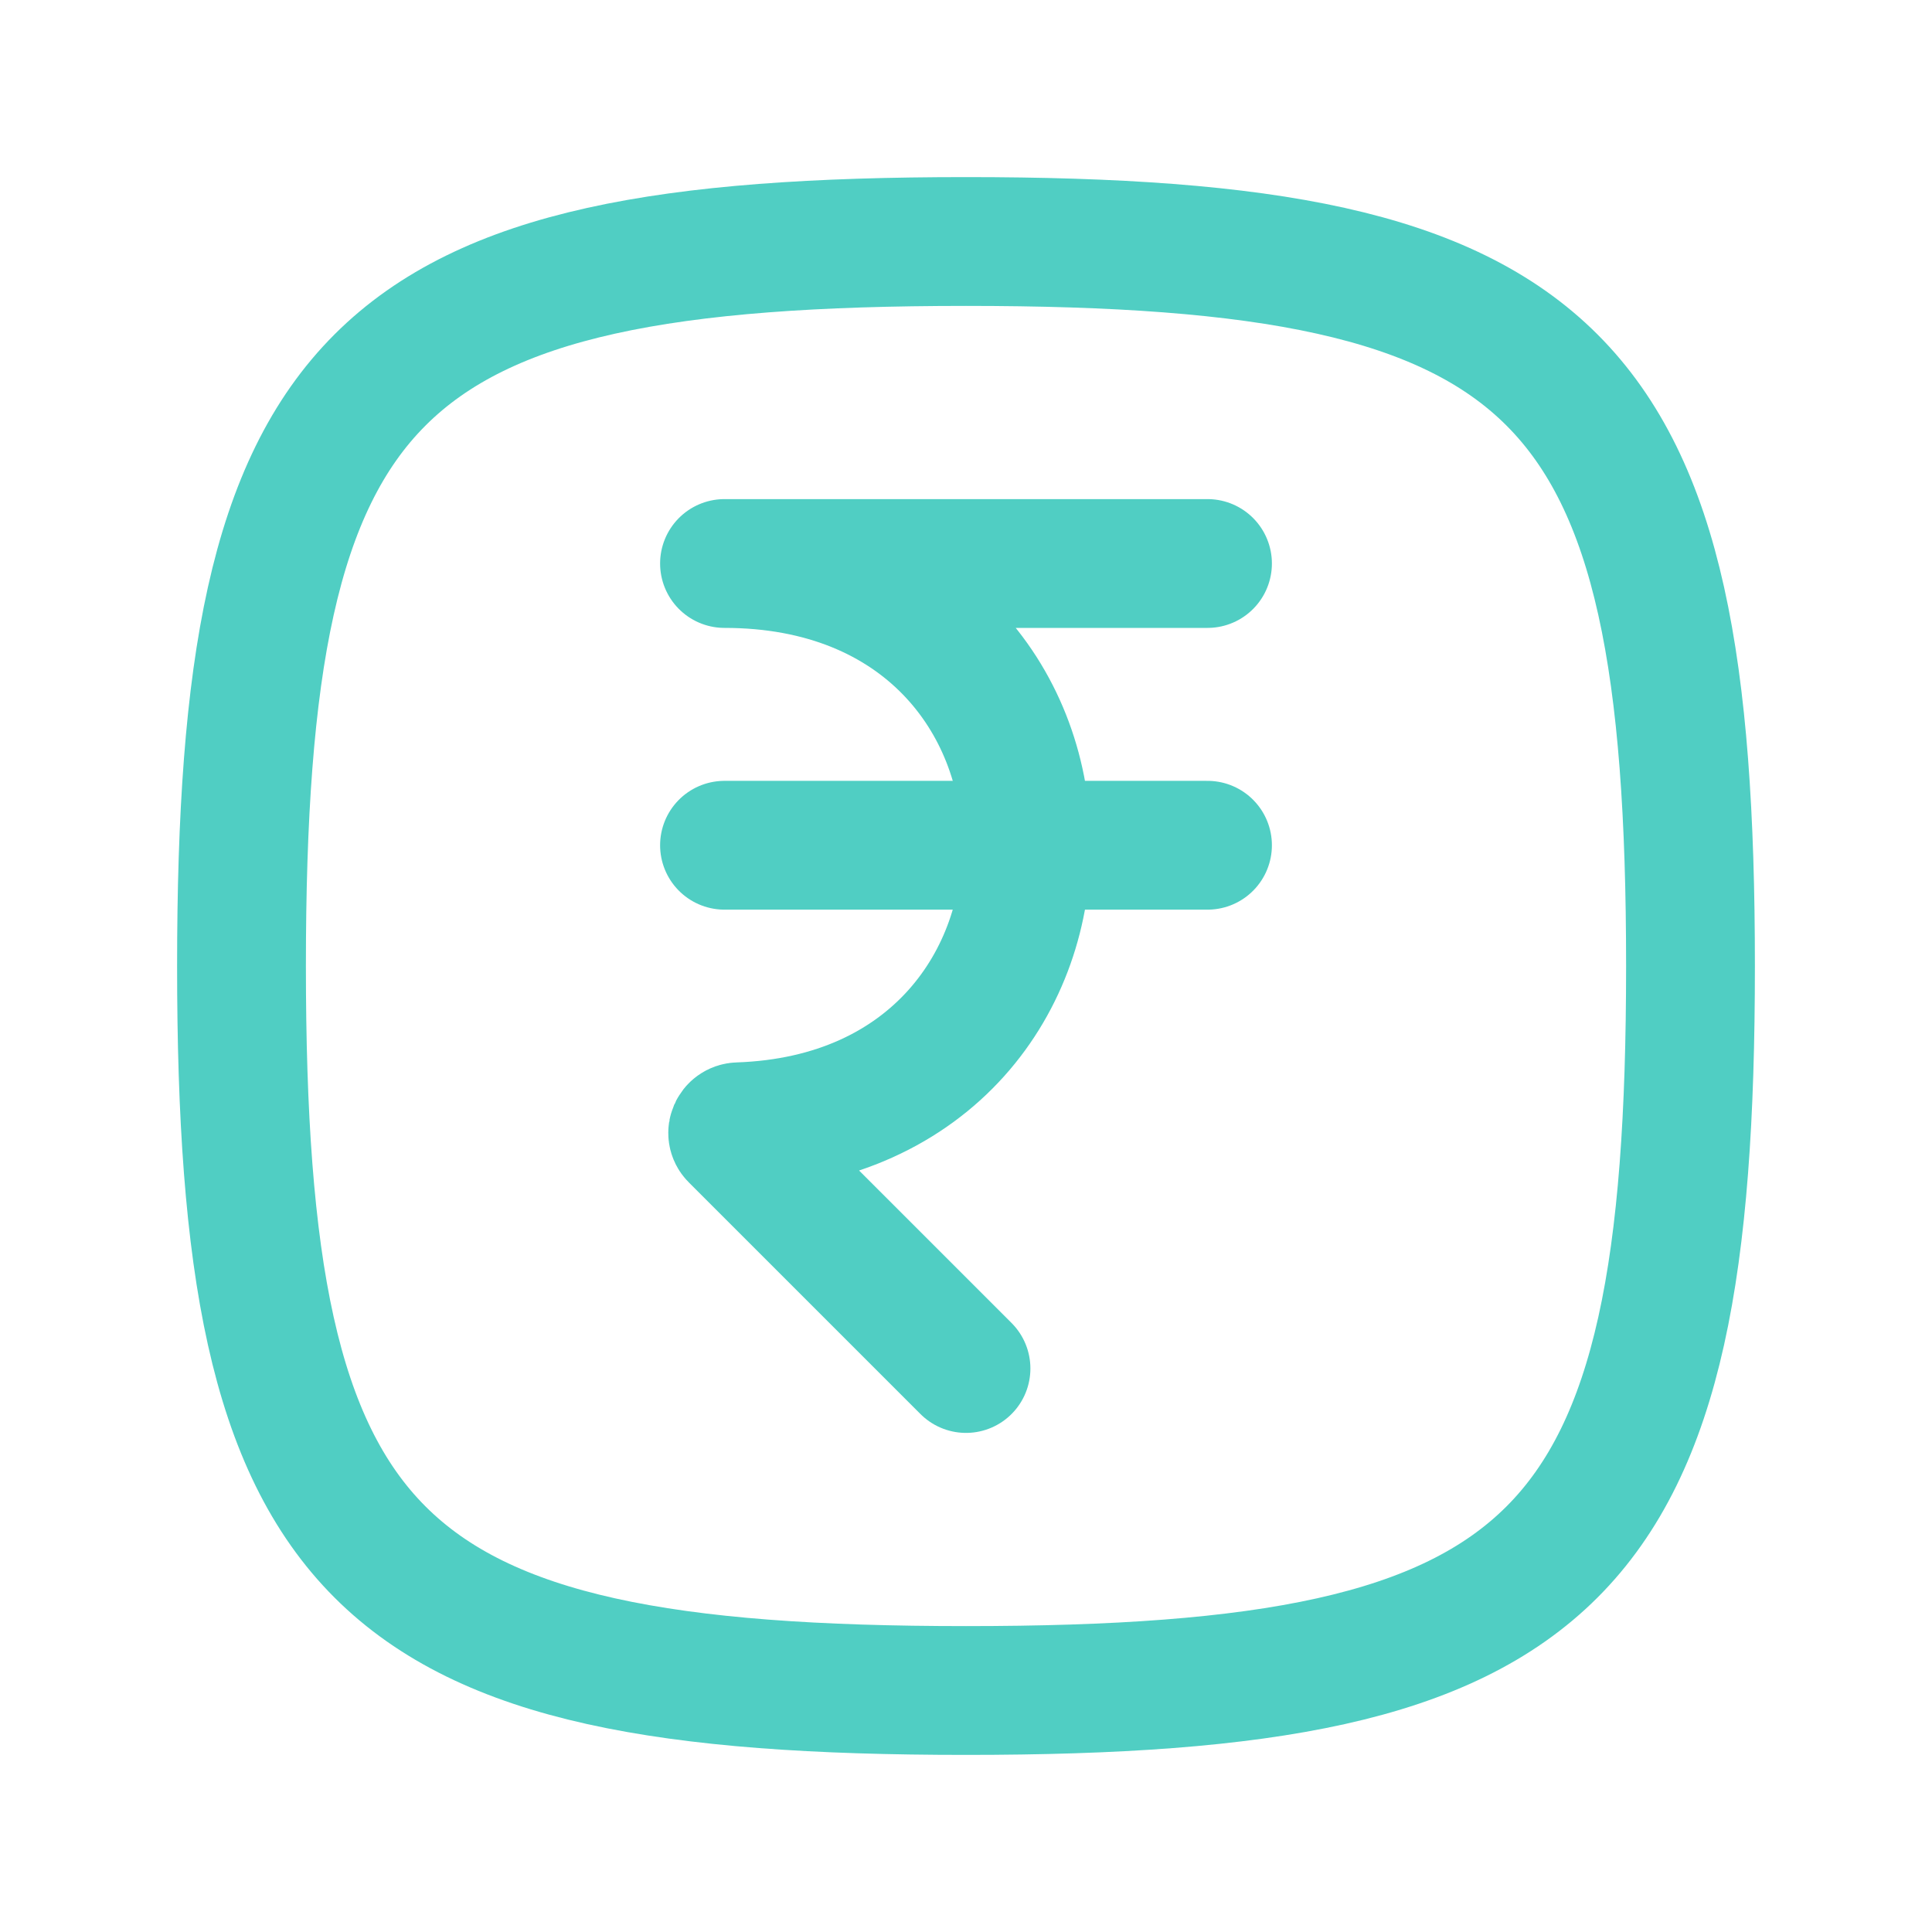 <svg width="18" height="18" viewBox="0 0 18 18" fill="none" xmlns="http://www.w3.org/2000/svg">
<path d="M2.25 9C2.25 3.441 3.441 2.25 9 2.25C14.559 2.25 15.75 3.441 15.75 9C15.75 14.559 14.559 15.75 9 15.75C3.441 15.75 2.25 14.559 2.25 9Z" stroke="#50CEC3" stroke-width="1.2"/>
<path d="M9 12.75L6.841 10.591C6.808 10.558 6.834 10.499 6.882 10.498C10.499 10.376 10.456 5.25 6.75 5.25H11.25" stroke="#50CEC3" stroke-width="1.2" stroke-linecap="round" stroke-linejoin="round"/>
<path d="M6.75 7.875H11.25" stroke="#50CEC3" stroke-width="1.2" stroke-linecap="round" stroke-linejoin="round"/>
</svg>
